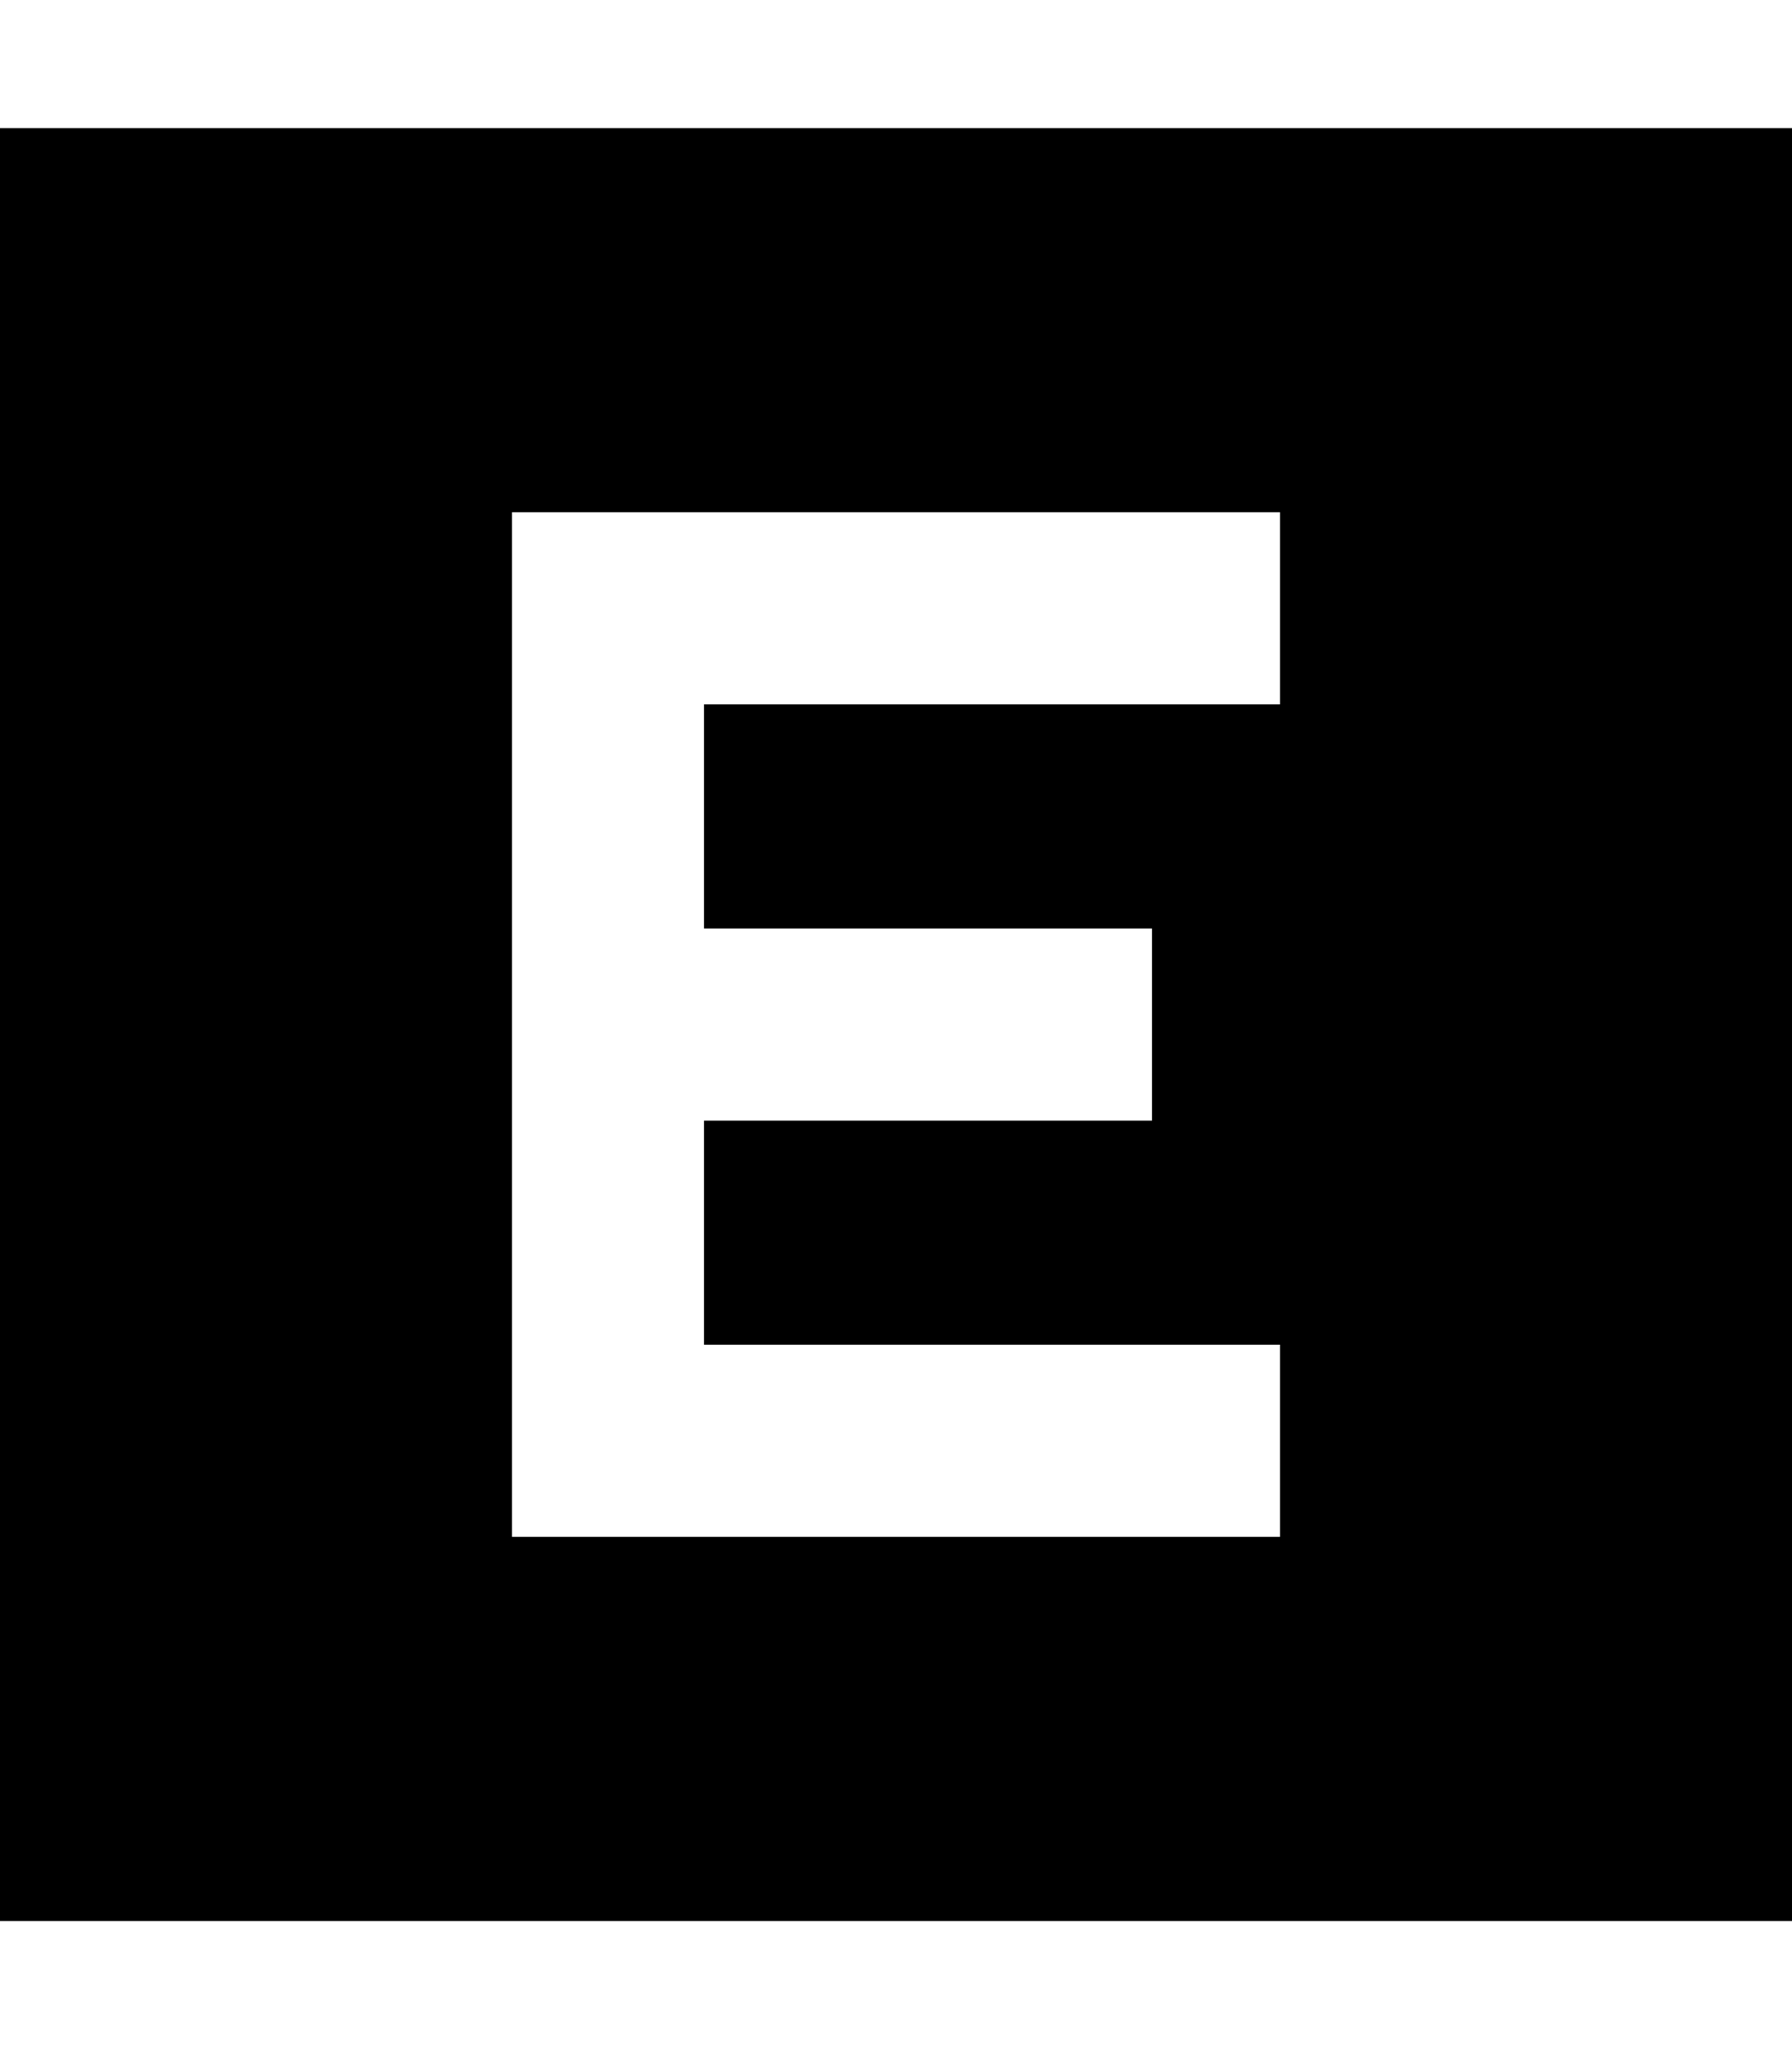 <svg xmlns="http://www.w3.org/2000/svg" viewBox="0 0 448 512" fill="currentColor" class="svgBox" id="square-e-b-t"><path d="M448 32H0V480H448V32zM152 128H296h24v48H296 176v56h88 24v48H264 176v56H296h24v48H296 152 128V360 256 152 128h24z"/></svg>